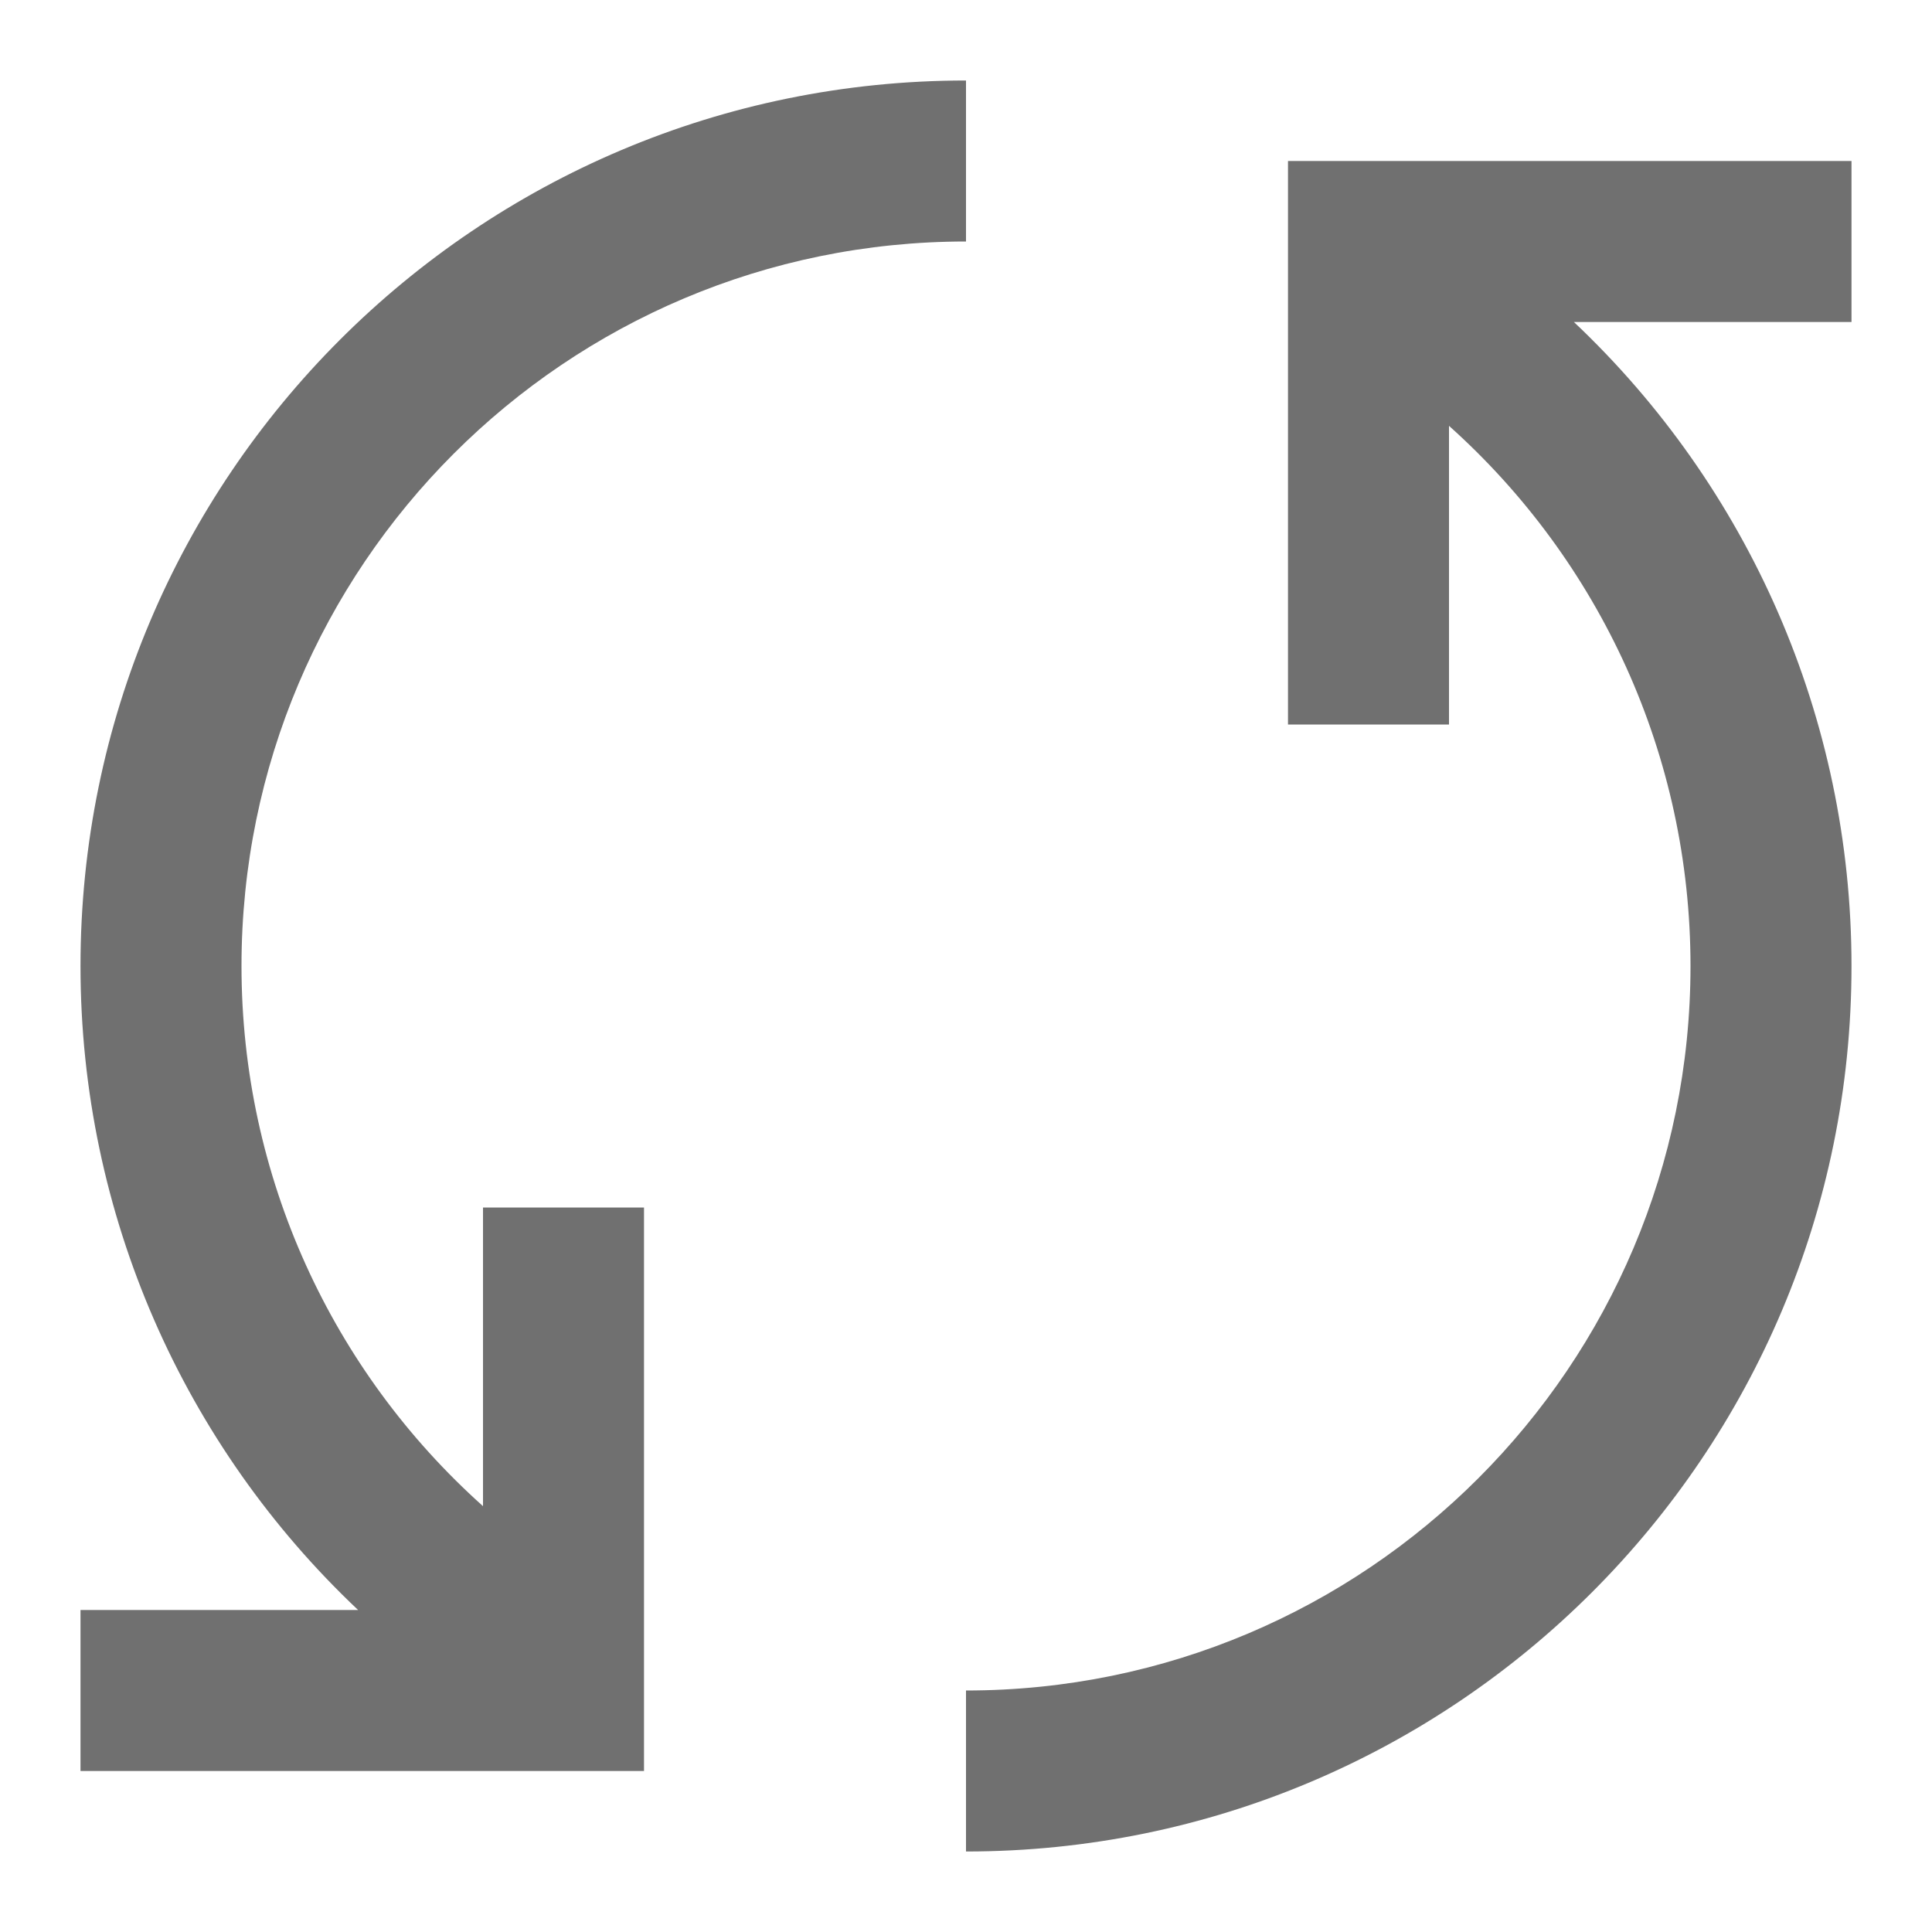 <?xml version="1.0" standalone="no"?><!DOCTYPE svg PUBLIC "-//W3C//DTD SVG 1.1//EN" "http://www.w3.org/Graphics/SVG/1.1/DTD/svg11.dtd"><svg t="1568439229612" class="icon" viewBox="0 0 1024 1024" version="1.1" xmlns="http://www.w3.org/2000/svg" p-id="39765" xmlns:xlink="http://www.w3.org/1999/xlink" width="48" height="48"><defs><style type="text/css"></style></defs><path d="M256 798.293C175.957 726.677 128 623.573 128 512c0-212.075 171.925-384 384-384V42.667C252.8 42.667 42.667 252.8 42.667 512c0 131.947 54.933 254.293 147.136 341.333H42.667v85.333h298.667V640h-85.333v158.293z m512-572.587c80.043 71.595 128 174.72 128 286.293 0 212.075-171.925 384-384 384v85.333c259.2 0 469.333-210.133 469.333-469.333 0-131.947-54.933-254.293-147.136-341.333H981.333V85.333H682.667v298.667h85.333v-158.293z" p-id="39766" fill="#707070"></path></svg>